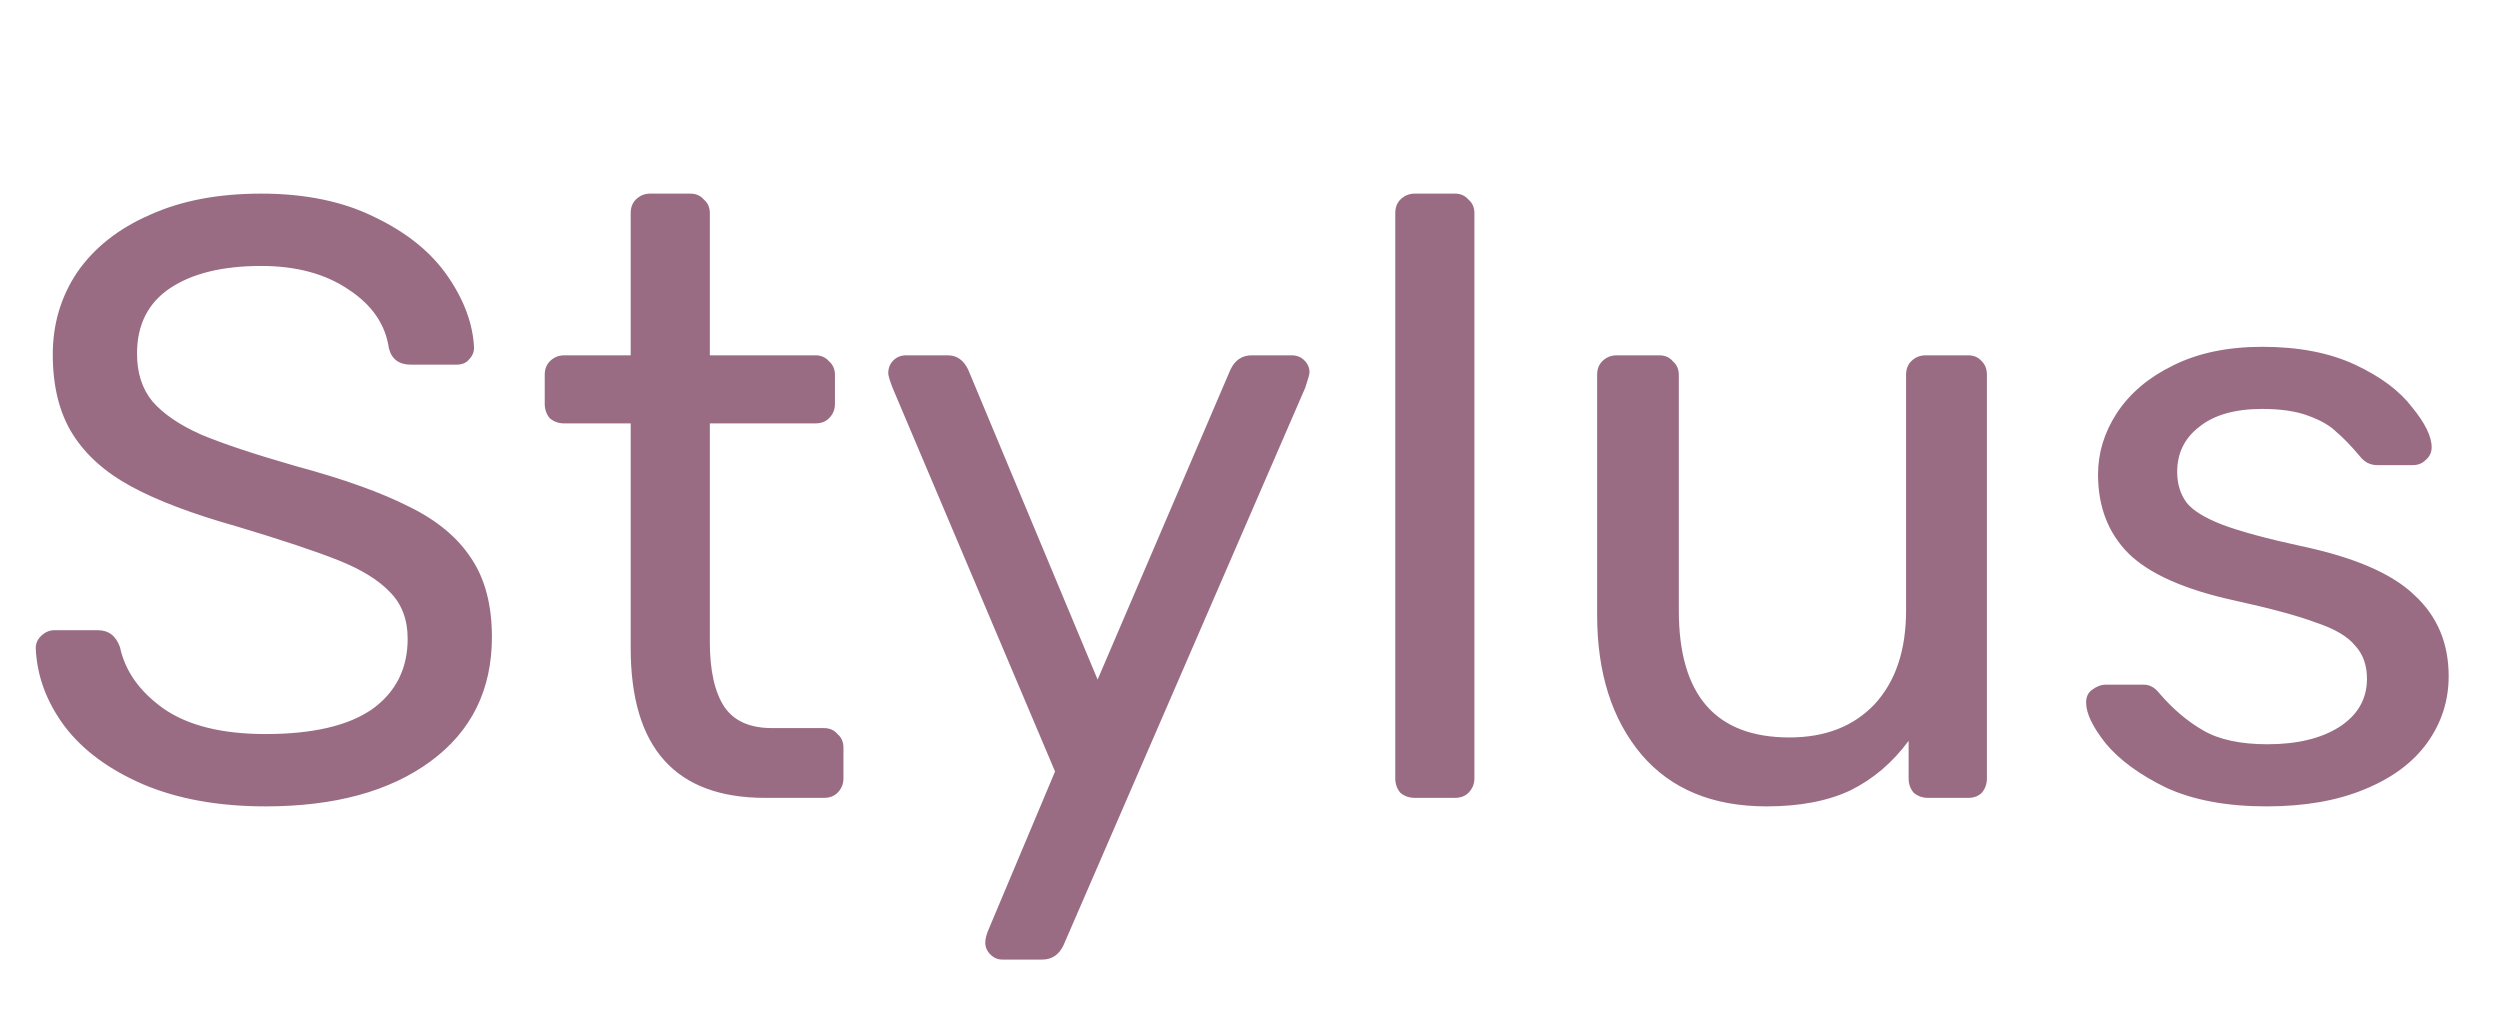 <svg width="47" height="19" viewBox="0 0 47 19" fill="none" xmlns="http://www.w3.org/2000/svg">
<path d="M4.992 15.16C4.107 15.16 3.339 15.021 2.688 14.744C2.048 14.467 1.557 14.104 1.216 13.656C0.875 13.197 0.693 12.707 0.672 12.184C0.672 12.099 0.704 12.024 0.768 11.96C0.843 11.885 0.928 11.848 1.024 11.848H1.84C2.043 11.848 2.181 11.955 2.256 12.168C2.352 12.616 2.624 13 3.072 13.32C3.531 13.64 4.171 13.8 4.992 13.8C5.877 13.8 6.544 13.645 6.992 13.336C7.44 13.016 7.664 12.573 7.664 12.008C7.664 11.645 7.552 11.352 7.328 11.128C7.115 10.904 6.795 10.707 6.368 10.536C5.941 10.365 5.301 10.152 4.448 9.896C3.616 9.661 2.955 9.411 2.464 9.144C1.973 8.877 1.605 8.547 1.36 8.152C1.115 7.757 0.992 7.261 0.992 6.664C0.992 6.088 1.147 5.571 1.456 5.112C1.776 4.653 2.229 4.296 2.816 4.04C3.403 3.773 4.101 3.64 4.912 3.64C5.744 3.64 6.459 3.789 7.056 4.088C7.653 4.376 8.107 4.744 8.416 5.192C8.725 5.64 8.891 6.088 8.912 6.536C8.912 6.621 8.88 6.696 8.816 6.76C8.763 6.824 8.683 6.856 8.576 6.856H7.728C7.504 6.856 7.365 6.755 7.312 6.552C7.248 6.104 6.997 5.736 6.56 5.448C6.123 5.149 5.573 5 4.912 5C4.187 5 3.616 5.139 3.2 5.416C2.784 5.693 2.576 6.104 2.576 6.648C2.576 7.011 2.672 7.309 2.864 7.544C3.067 7.779 3.371 7.987 3.776 8.168C4.181 8.339 4.773 8.536 5.552 8.76C6.459 9.005 7.173 9.261 7.696 9.528C8.219 9.784 8.608 10.109 8.864 10.504C9.12 10.888 9.248 11.379 9.248 11.976C9.248 12.968 8.864 13.747 8.096 14.312C7.328 14.877 6.293 15.16 4.992 15.16ZM14.385 15C12.7 15 11.857 14.061 11.857 12.184V7.96H10.609C10.502 7.96 10.412 7.928 10.337 7.864C10.273 7.789 10.241 7.699 10.241 7.592V7.048C10.241 6.941 10.273 6.856 10.337 6.792C10.412 6.717 10.502 6.68 10.609 6.68H11.857V4.008C11.857 3.901 11.889 3.816 11.953 3.752C12.028 3.677 12.118 3.64 12.225 3.64H12.977C13.084 3.64 13.169 3.677 13.233 3.752C13.308 3.816 13.345 3.901 13.345 4.008V6.68H15.329C15.436 6.68 15.521 6.717 15.585 6.792C15.66 6.856 15.697 6.941 15.697 7.048V7.592C15.697 7.699 15.66 7.789 15.585 7.864C15.521 7.928 15.436 7.96 15.329 7.96H13.345V12.072C13.345 12.605 13.436 13.011 13.617 13.288C13.799 13.555 14.097 13.688 14.513 13.688H15.489C15.596 13.688 15.681 13.725 15.745 13.8C15.82 13.864 15.857 13.949 15.857 14.056V14.632C15.857 14.739 15.82 14.829 15.745 14.904C15.681 14.968 15.596 15 15.489 15H14.385ZM18.843 18.04C18.758 18.04 18.683 18.008 18.619 17.944C18.555 17.88 18.523 17.805 18.523 17.72C18.523 17.645 18.55 17.549 18.603 17.432L19.835 14.504L16.779 7.288C16.726 7.149 16.699 7.059 16.699 7.016C16.699 6.92 16.731 6.84 16.795 6.776C16.859 6.712 16.939 6.68 17.035 6.68H17.819C17.99 6.68 18.118 6.771 18.203 6.952L20.635 12.776L23.131 6.952C23.216 6.771 23.35 6.68 23.531 6.68H24.283C24.379 6.68 24.459 6.712 24.523 6.776C24.587 6.84 24.619 6.915 24.619 7C24.619 7.032 24.593 7.128 24.539 7.288L19.995 17.768C19.91 17.949 19.776 18.04 19.595 18.04H18.843ZM26.599 15C26.493 15 26.402 14.968 26.327 14.904C26.263 14.829 26.231 14.739 26.231 14.632V4.008C26.231 3.901 26.263 3.816 26.327 3.752C26.402 3.677 26.493 3.64 26.599 3.64H27.351C27.458 3.64 27.543 3.677 27.607 3.752C27.682 3.816 27.719 3.901 27.719 4.008V14.632C27.719 14.739 27.682 14.829 27.607 14.904C27.543 14.968 27.458 15 27.351 15H26.599ZM33.21 15.16C32.197 15.16 31.413 14.835 30.858 14.184C30.303 13.523 30.026 12.648 30.026 11.56V7.048C30.026 6.941 30.058 6.856 30.122 6.792C30.197 6.717 30.287 6.68 30.394 6.68H31.194C31.3 6.68 31.386 6.717 31.45 6.792C31.524 6.856 31.562 6.941 31.562 7.048V11.48C31.562 13.069 32.255 13.864 33.642 13.864C34.314 13.864 34.847 13.656 35.242 13.24C35.636 12.813 35.834 12.227 35.834 11.48V7.048C35.834 6.941 35.866 6.856 35.93 6.792C36.005 6.717 36.095 6.68 36.202 6.68H37.002C37.108 6.68 37.194 6.717 37.258 6.792C37.322 6.856 37.354 6.941 37.354 7.048V14.632C37.354 14.739 37.322 14.829 37.258 14.904C37.194 14.968 37.108 15 37.002 15H36.25C36.143 15 36.053 14.968 35.978 14.904C35.914 14.829 35.882 14.739 35.882 14.632V13.928C35.583 14.333 35.221 14.643 34.794 14.856C34.367 15.059 33.839 15.16 33.21 15.16ZM42.611 15.16C41.864 15.16 41.235 15.043 40.723 14.808C40.221 14.563 39.843 14.285 39.587 13.976C39.342 13.667 39.219 13.411 39.219 13.208C39.219 13.101 39.256 13.021 39.331 12.968C39.416 12.904 39.502 12.872 39.587 12.872H40.307C40.413 12.872 40.51 12.925 40.595 13.032C40.851 13.331 41.128 13.565 41.427 13.736C41.725 13.907 42.126 13.992 42.627 13.992C43.181 13.992 43.63 13.885 43.971 13.672C44.323 13.448 44.499 13.144 44.499 12.76C44.499 12.504 44.424 12.296 44.275 12.136C44.136 11.965 43.891 11.821 43.539 11.704C43.197 11.576 42.685 11.437 42.003 11.288C41.075 11.085 40.413 10.792 40.019 10.408C39.635 10.024 39.443 9.528 39.443 8.92C39.443 8.515 39.56 8.131 39.795 7.768C40.04 7.395 40.392 7.096 40.851 6.872C41.32 6.637 41.88 6.52 42.531 6.52C43.214 6.52 43.795 6.632 44.275 6.856C44.755 7.08 45.112 7.347 45.347 7.656C45.592 7.955 45.715 8.205 45.715 8.408C45.715 8.504 45.678 8.584 45.603 8.648C45.539 8.712 45.459 8.744 45.363 8.744H44.691C44.563 8.744 44.456 8.691 44.371 8.584C44.2 8.381 44.051 8.227 43.923 8.12C43.806 8.003 43.63 7.901 43.395 7.816C43.171 7.731 42.883 7.688 42.531 7.688C42.019 7.688 41.624 7.8 41.347 8.024C41.069 8.237 40.931 8.52 40.931 8.872C40.931 9.096 40.989 9.288 41.107 9.448C41.224 9.597 41.448 9.736 41.779 9.864C42.12 9.992 42.611 10.125 43.251 10.264C44.264 10.477 44.979 10.787 45.395 11.192C45.822 11.587 46.035 12.093 46.035 12.712C46.035 13.171 45.901 13.587 45.635 13.96C45.368 14.333 44.974 14.627 44.451 14.84C43.939 15.053 43.325 15.16 42.611 15.16Z" fill="#996C84"/>
</svg>
